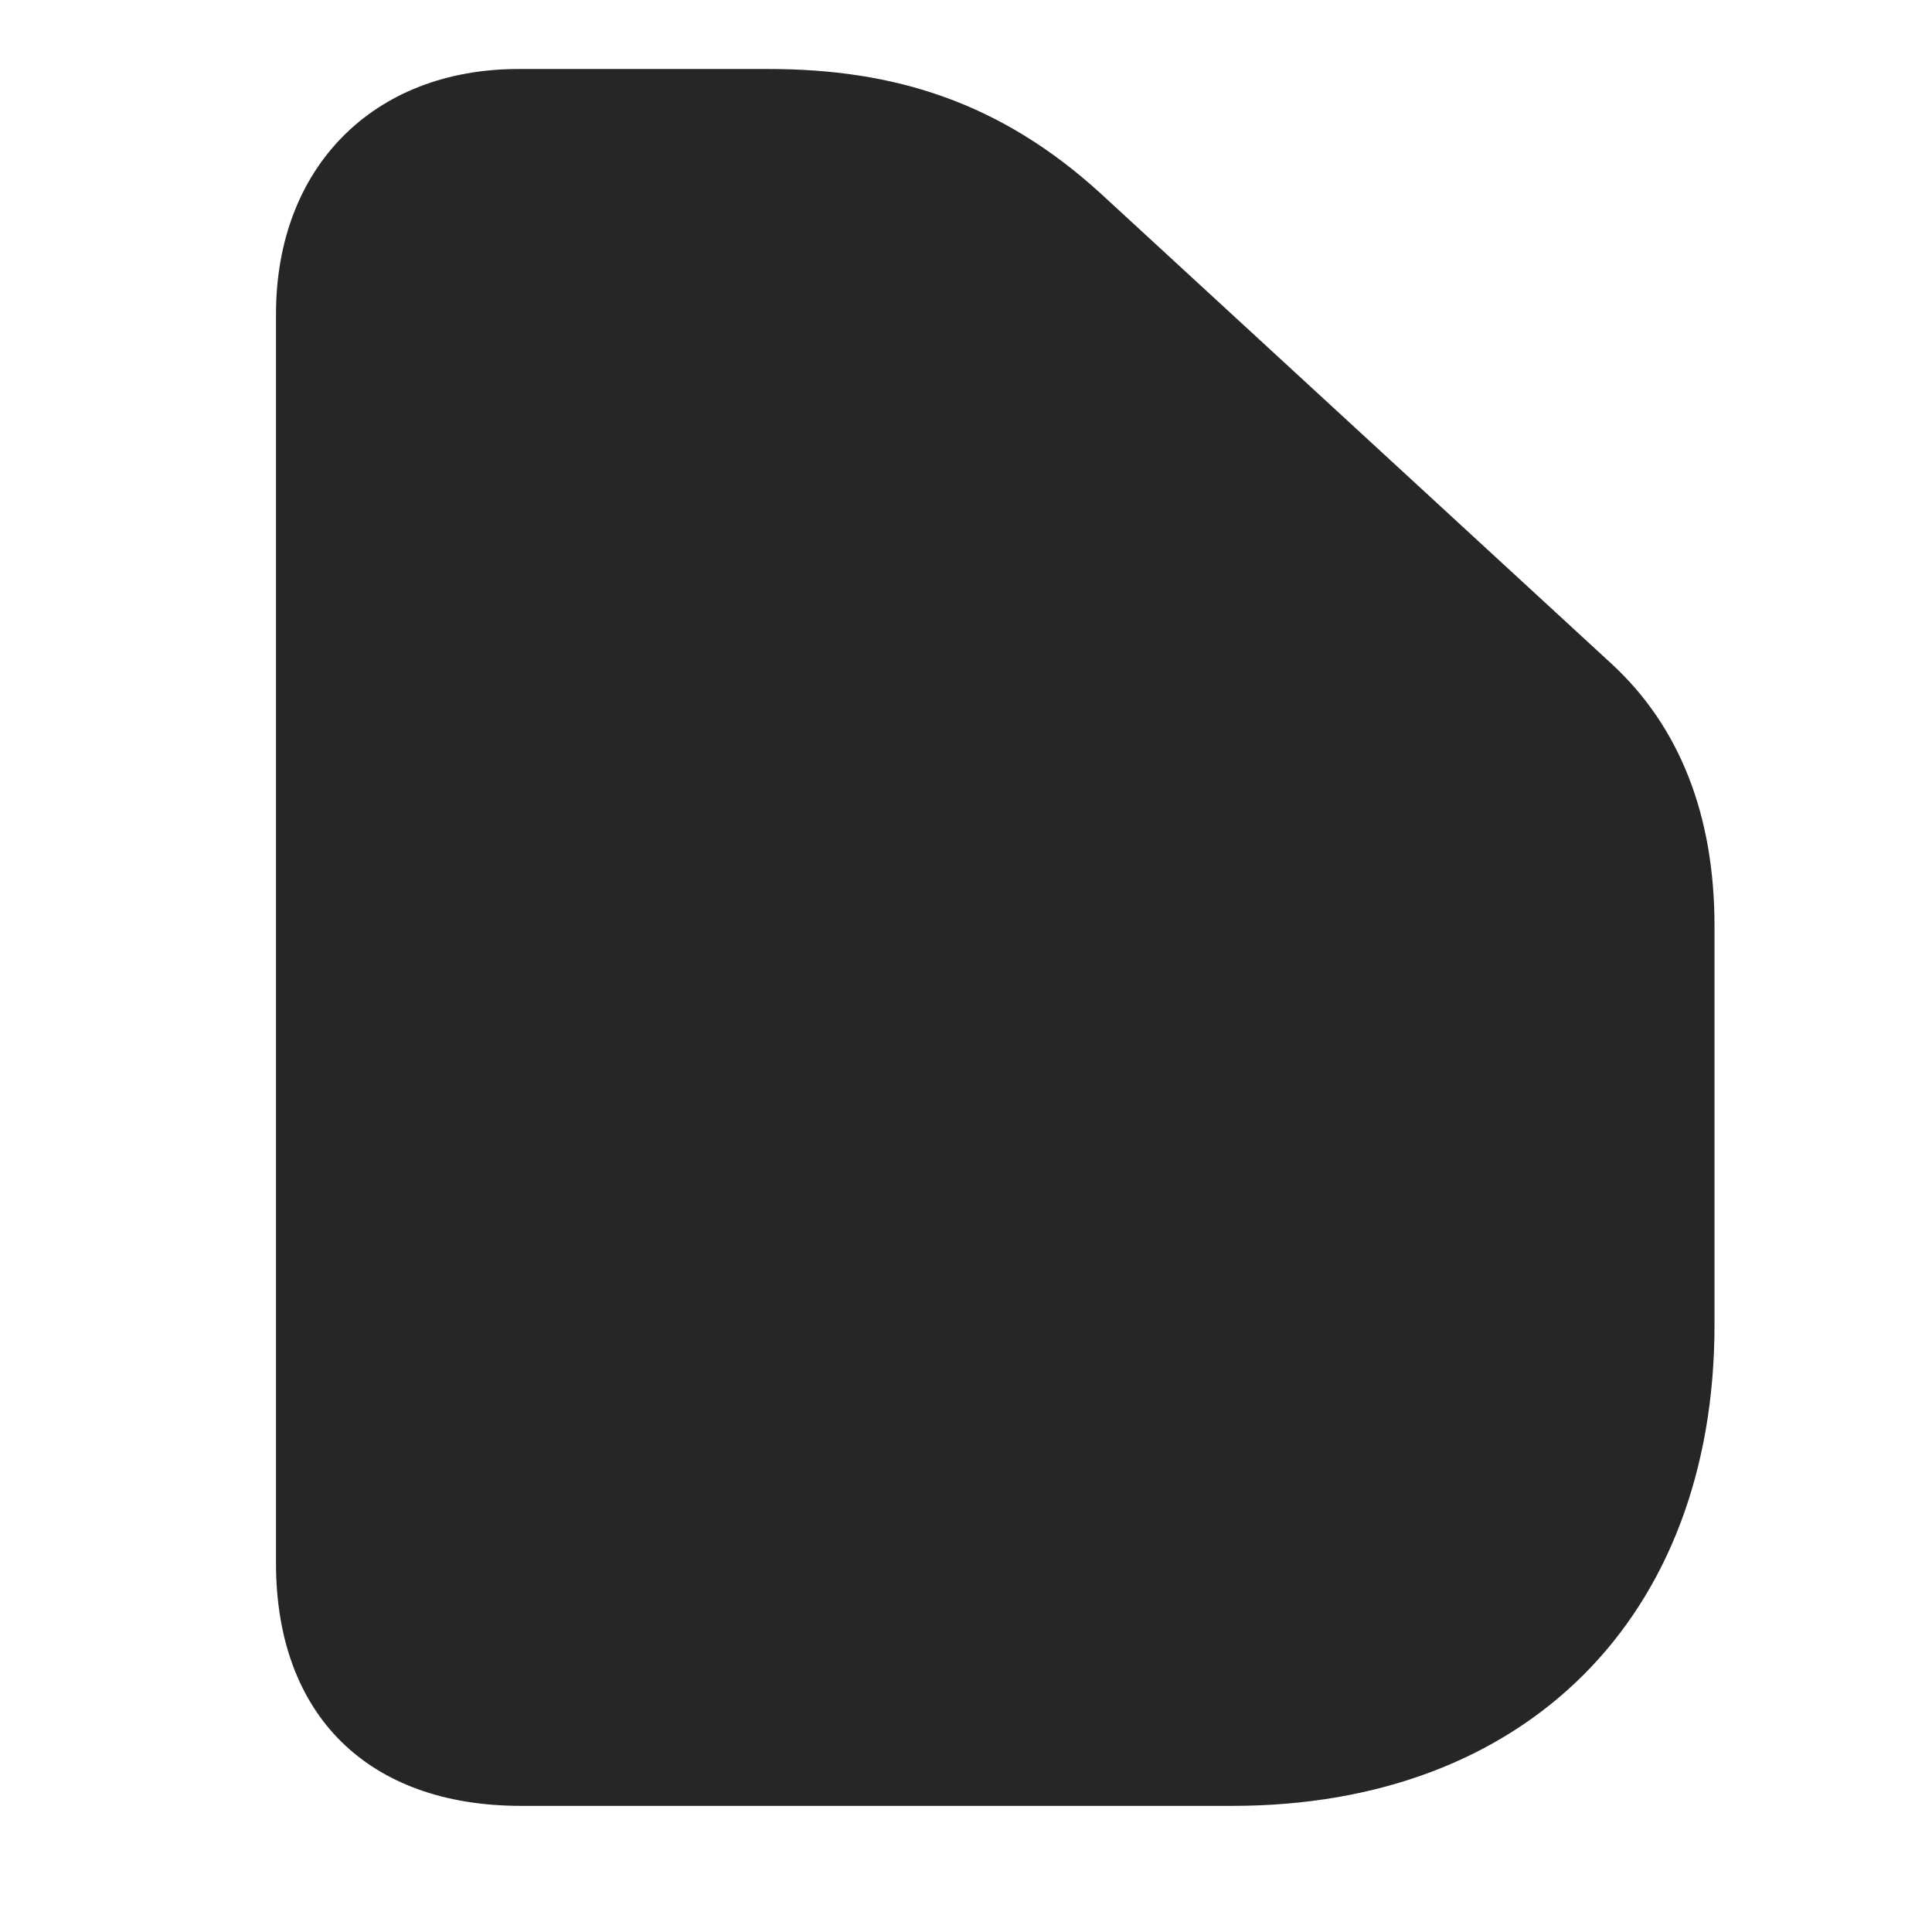 <svg width="28" height="28" viewBox="0 0 28 28" fill="none" xmlns="http://www.w3.org/2000/svg">
<path d="M17.863 26.172C22.105 26.172 24.848 23.441 24.848 19.199V13.422C24.848 11.816 24.344 10.527 23.348 9.613L15.953 2.805C14.5 1.48 12.965 1 11.137 1H7.516C5.406 1 4 2.43 4 4.551V22.656C4 24.859 5.336 26.172 7.551 26.172H17.863Z" fill="black" fill-opacity="0.85"/>
</svg>
